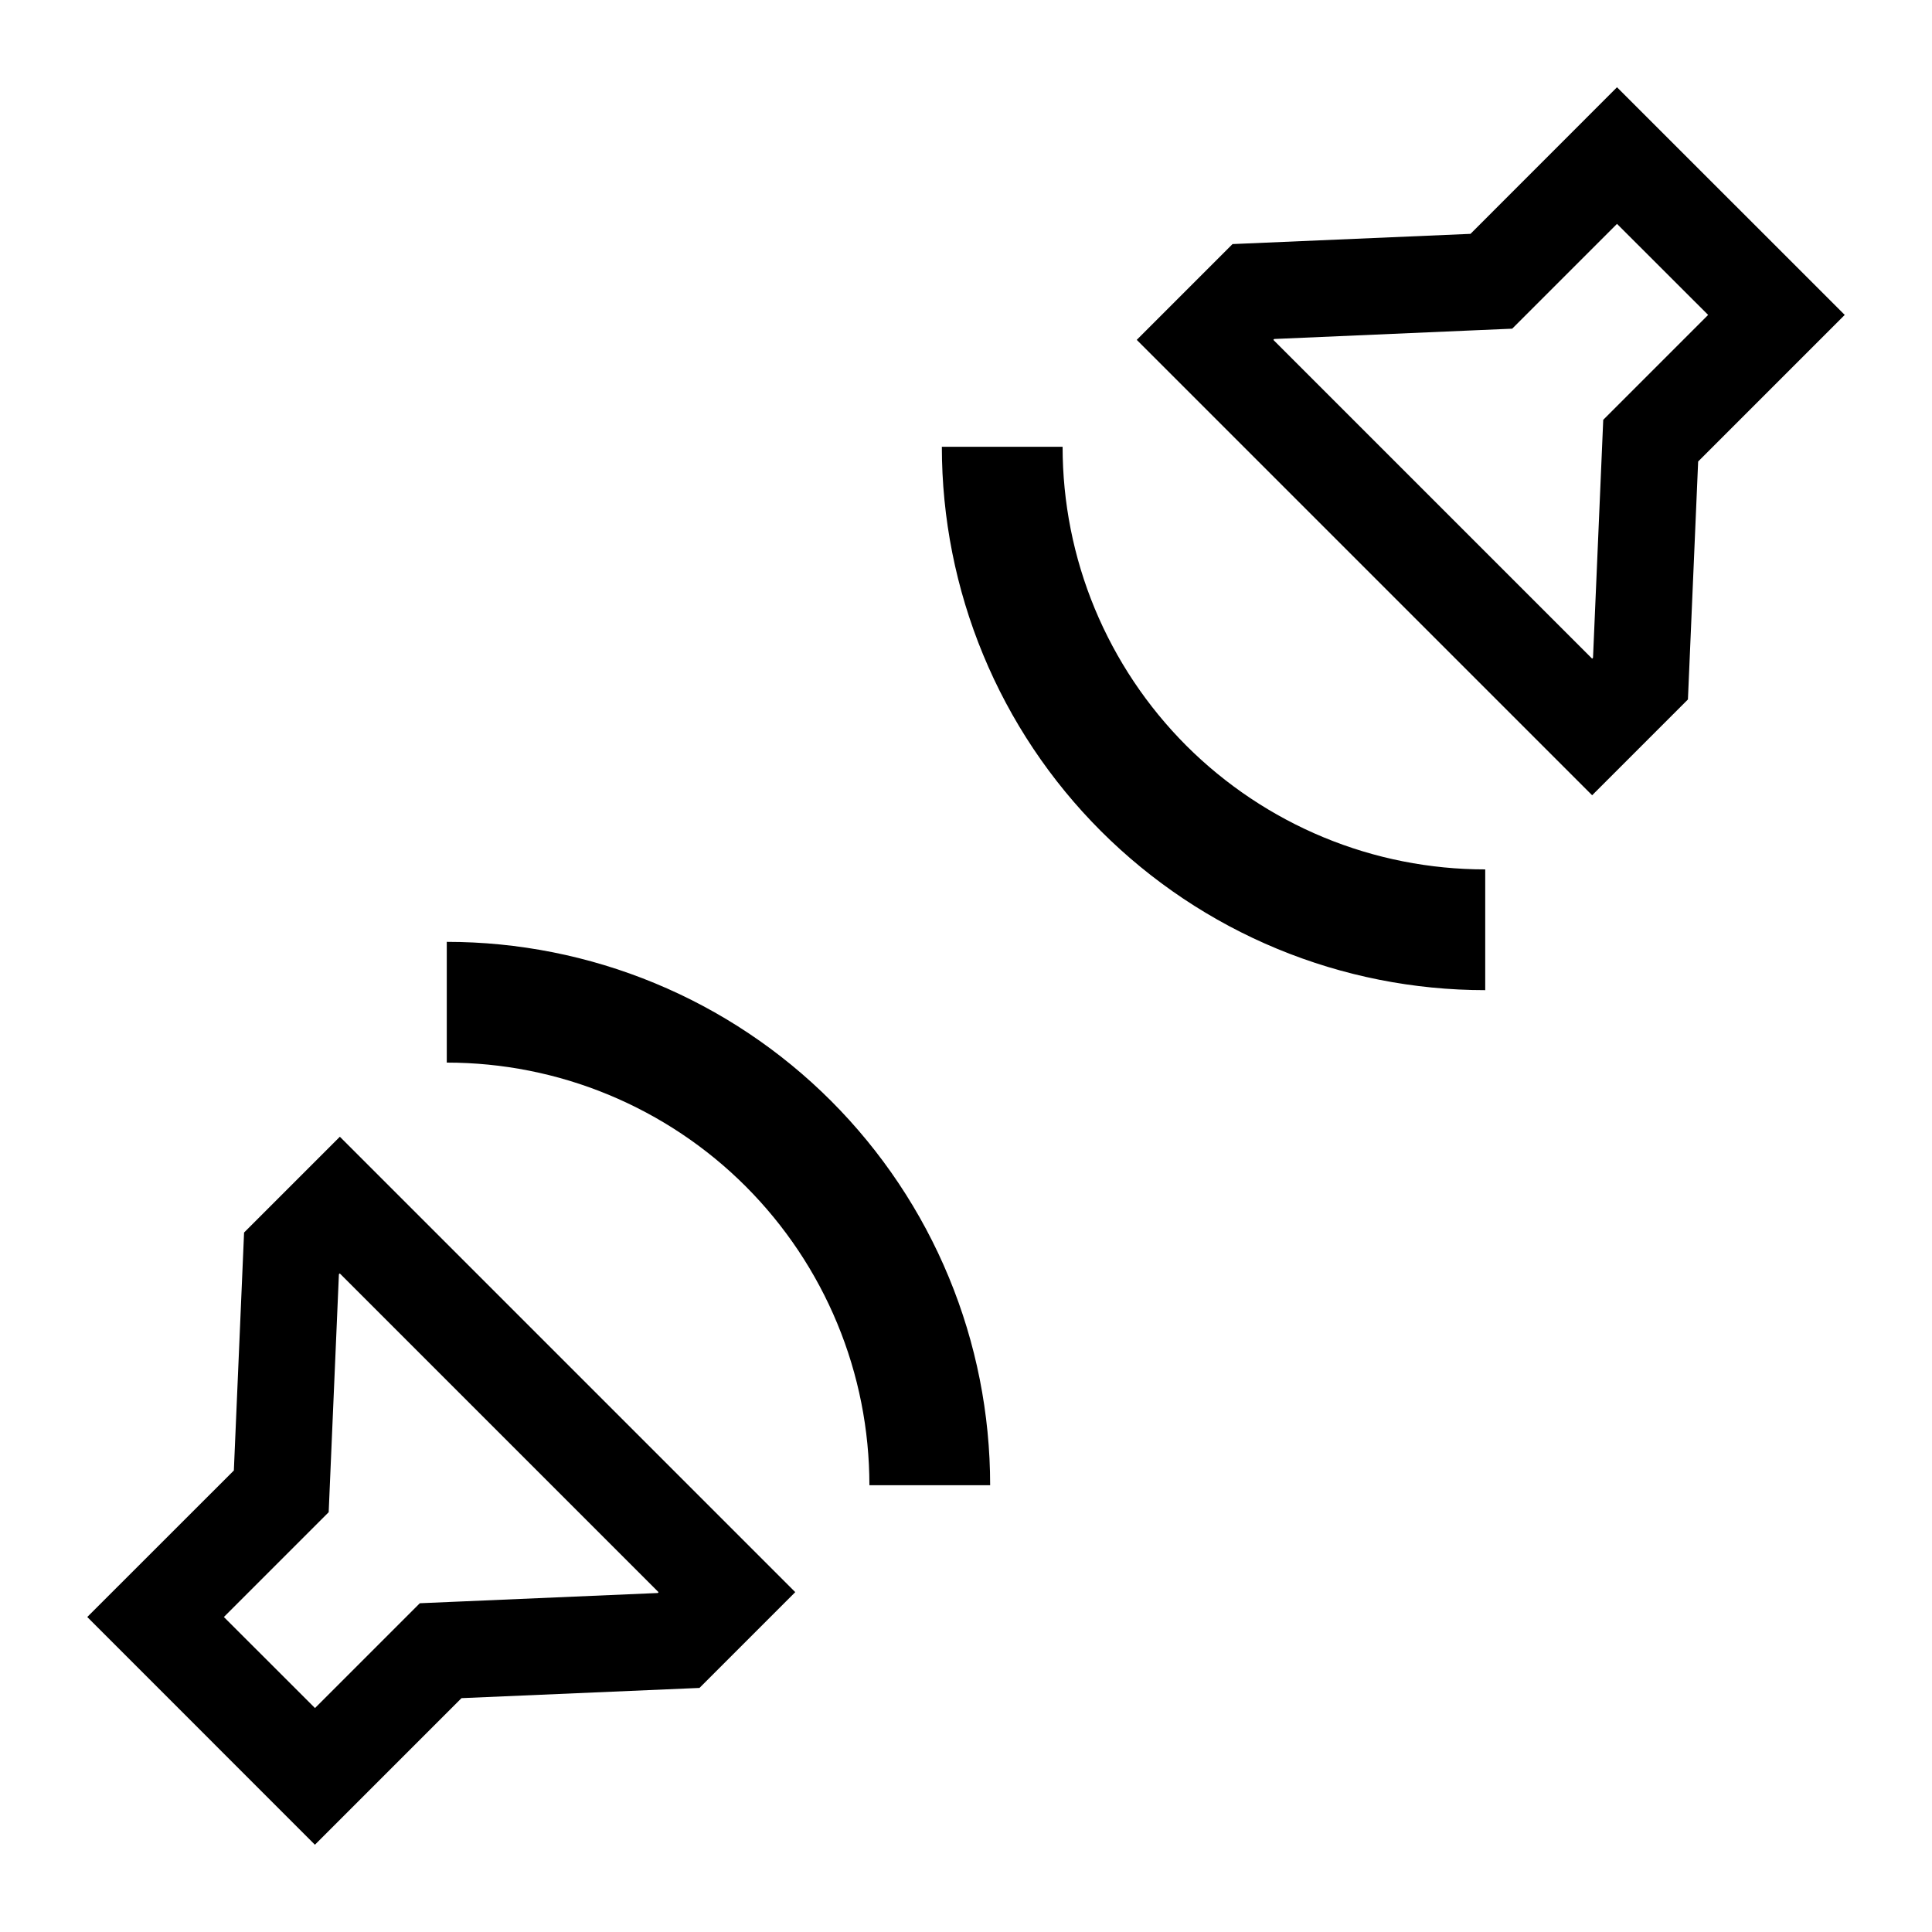 <svg width="24" height="24" viewBox="0 0 24 24" fill="none" xmlns="http://www.w3.org/2000/svg">
<path d="M5.55 11.7V13.2C6.239 13.2 6.922 13.335 7.559 13.599C8.196 13.863 8.775 14.249 9.263 14.737C9.75 15.225 10.137 15.803 10.401 16.441C10.665 17.078 10.8 17.761 10.8 18.45H12.3C12.3 17.564 12.126 16.686 11.787 15.867C11.448 15.047 10.95 14.303 10.324 13.676C9.697 13.049 8.953 12.552 8.133 12.213C7.314 11.874 6.436 11.7 5.55 11.7ZM3.032 15.311L2.905 18.267L1.084 20.087L3.912 22.916L5.733 21.095L8.689 20.968L9.879 19.778L4.222 14.121L3.032 15.311ZM8.171 19.789L5.682 19.896L5.215 19.916L4.885 20.246L3.913 21.218L2.781 20.087L3.753 19.115L4.083 18.785L4.103 18.319L4.21 15.829L4.221 15.819L8.181 19.779L8.171 19.789ZM13.2 5.55H11.7C11.7 6.436 11.874 7.314 12.213 8.133C12.552 8.953 13.049 9.697 13.676 10.324C14.303 10.95 15.047 11.448 15.867 11.787C16.686 12.126 17.564 12.3 18.45 12.3V10.8C17.761 10.8 17.078 10.665 16.441 10.401C15.804 10.137 15.225 9.75 14.737 9.263C14.25 8.775 13.863 8.196 13.599 7.559C13.335 6.922 13.2 6.239 13.2 5.55ZM20.087 1.084L18.267 2.905L15.311 3.032L14.121 4.222L19.778 9.879L20.968 8.689L21.095 5.733L22.916 3.912L20.087 1.084ZM19.916 5.215L19.896 5.682L19.789 8.171L19.778 8.182L15.818 4.222L15.829 4.211L18.318 4.103L18.785 4.083L20.087 2.781L21.219 3.912L19.916 5.215Z" fill="black"/>
</svg>
